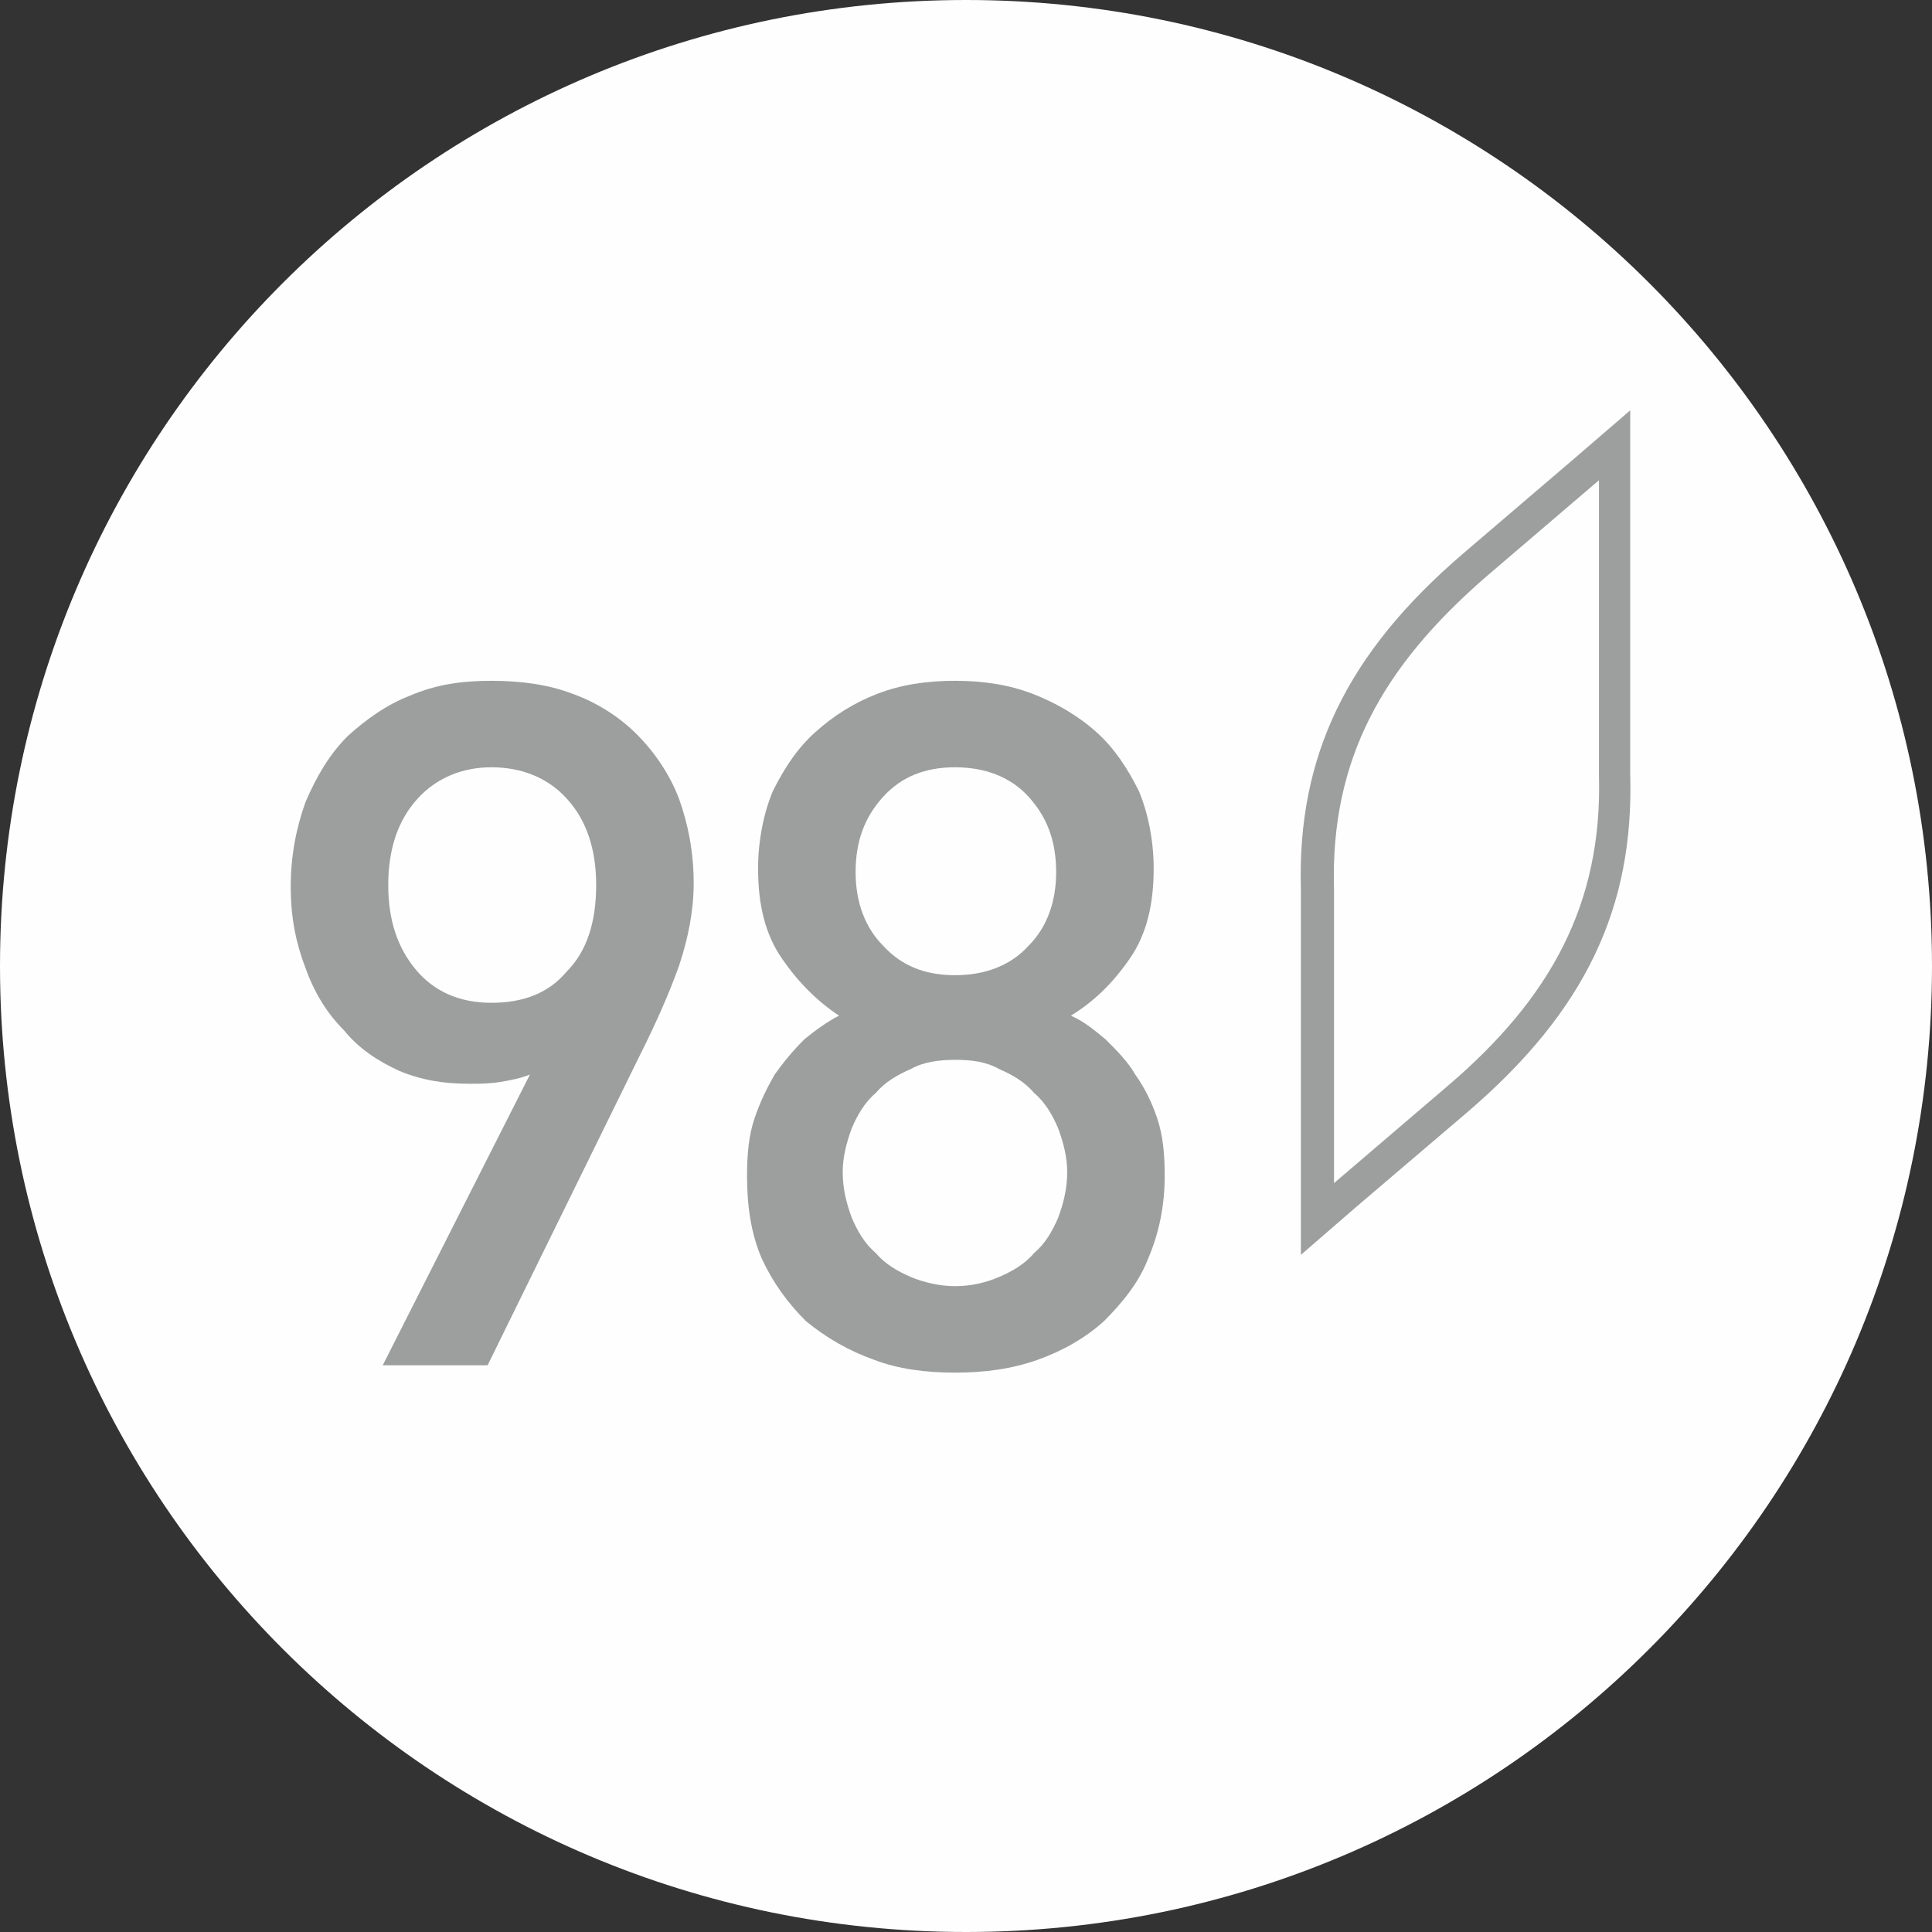 <svg xmlns="http://www.w3.org/2000/svg" width="227.571" height="227.571" version="1" viewBox="0 0 1050 1050" shape-rendering="geometricPrecision" text-rendering="geometricPrecision" image-rendering="optimizeQuality" fill-rule="evenodd" clip-rule="evenodd"><rect x="0" y="0" width="1050" height="1050" fill="#333333" stroke="none"/><defs><style>.fil0,.fil1,.fil2{fill:#fefefe}.fil1,.fil2{fill-rule:nonzero}.fil1{fill:#9d9e9e}</style></defs><g id="Слой_x0020_1"><path class="fil0" d="M525 0c290 0 525 235 525 525s-235 525-525 525S0 815 0 525 235 0 525 0z"/><path class="fil1" d="M324 481c0-19-5-35-16-47-10-11-24-17-41-17-16 0-30 6-40 17-11 12-16 28-16 47s5 34 15 46 24 18 41 18 31-5 41-17c11-11 16-27 16-47zm53-1c0 15-3 30-8 45-5 14-12 30-20 46l-84 171h-57l80-158c-5 2-10 3-16 4s-11 1-17 1c-14 0-26-2-38-7-11-5-22-12-30-22-9-9-16-20-21-34-5-13-8-27-8-44s3-32 8-46c6-14 13-26 23-36 10-9 21-17 34-22 14-6 28-8 44-8s31 2 44 7c14 5 26 13 35 22 10 10 18 22 23 35 5 14 8 29 8 46zM707 682V483c-2-72 25-128 88-182l62-53 29-25v198c2 72-24 128-88 183l-61 52-30 26z"/><path class="fil2" d="M869 261l-62 53c-55 48-84 98-82 169v160l62-53c55-47 84-98 82-169V261z"/><path class="fil1" d="M633 639c0 16-3 31-9 45-5 13-14 24-24 34-10 9-22 16-36 21s-29 7-45 7-31-2-44-7c-14-5-26-12-37-21-10-10-18-21-24-34-6-14-8-29-8-45 0-12 1-22 4-31s7-17 11-24c5-7 10-13 16-19 6-5 13-10 19-13-12-8-22-18-31-31s-13-29-13-49c0-15 3-30 8-42 6-12 13-23 23-32s21-16 34-21 27-7 42-7 29 2 42 7 25 12 35 21 17 20 23 32c5 12 8 27 8 42 0 20-4 36-13 49s-19 23-32 31c7 3 13 8 19 13 6 6 12 12 16 19 5 7 9 15 12 24s4 19 4 31zm-53-2c0-8-2-16-5-24-3-7-7-14-13-19-5-6-12-10-19-13-7-4-15-5-24-5-8 0-17 1-24 5-7 3-14 7-19 13-6 5-10 12-13 19-3 8-5 16-5 24 0 9 2 17 5 25 3 7 7 14 13 19 5 6 12 10 19 13s16 5 24 5c9 0 17-2 24-5s14-7 19-13c6-5 10-12 13-19 3-8 5-16 5-25zm-6-163c0-17-5-30-15-41s-24-16-40-16-29 5-39 16-15 24-15 41c0 16 5 30 15 40 10 11 23 16 39 16s30-5 40-16c10-10 15-24 15-40z"/></g></svg>